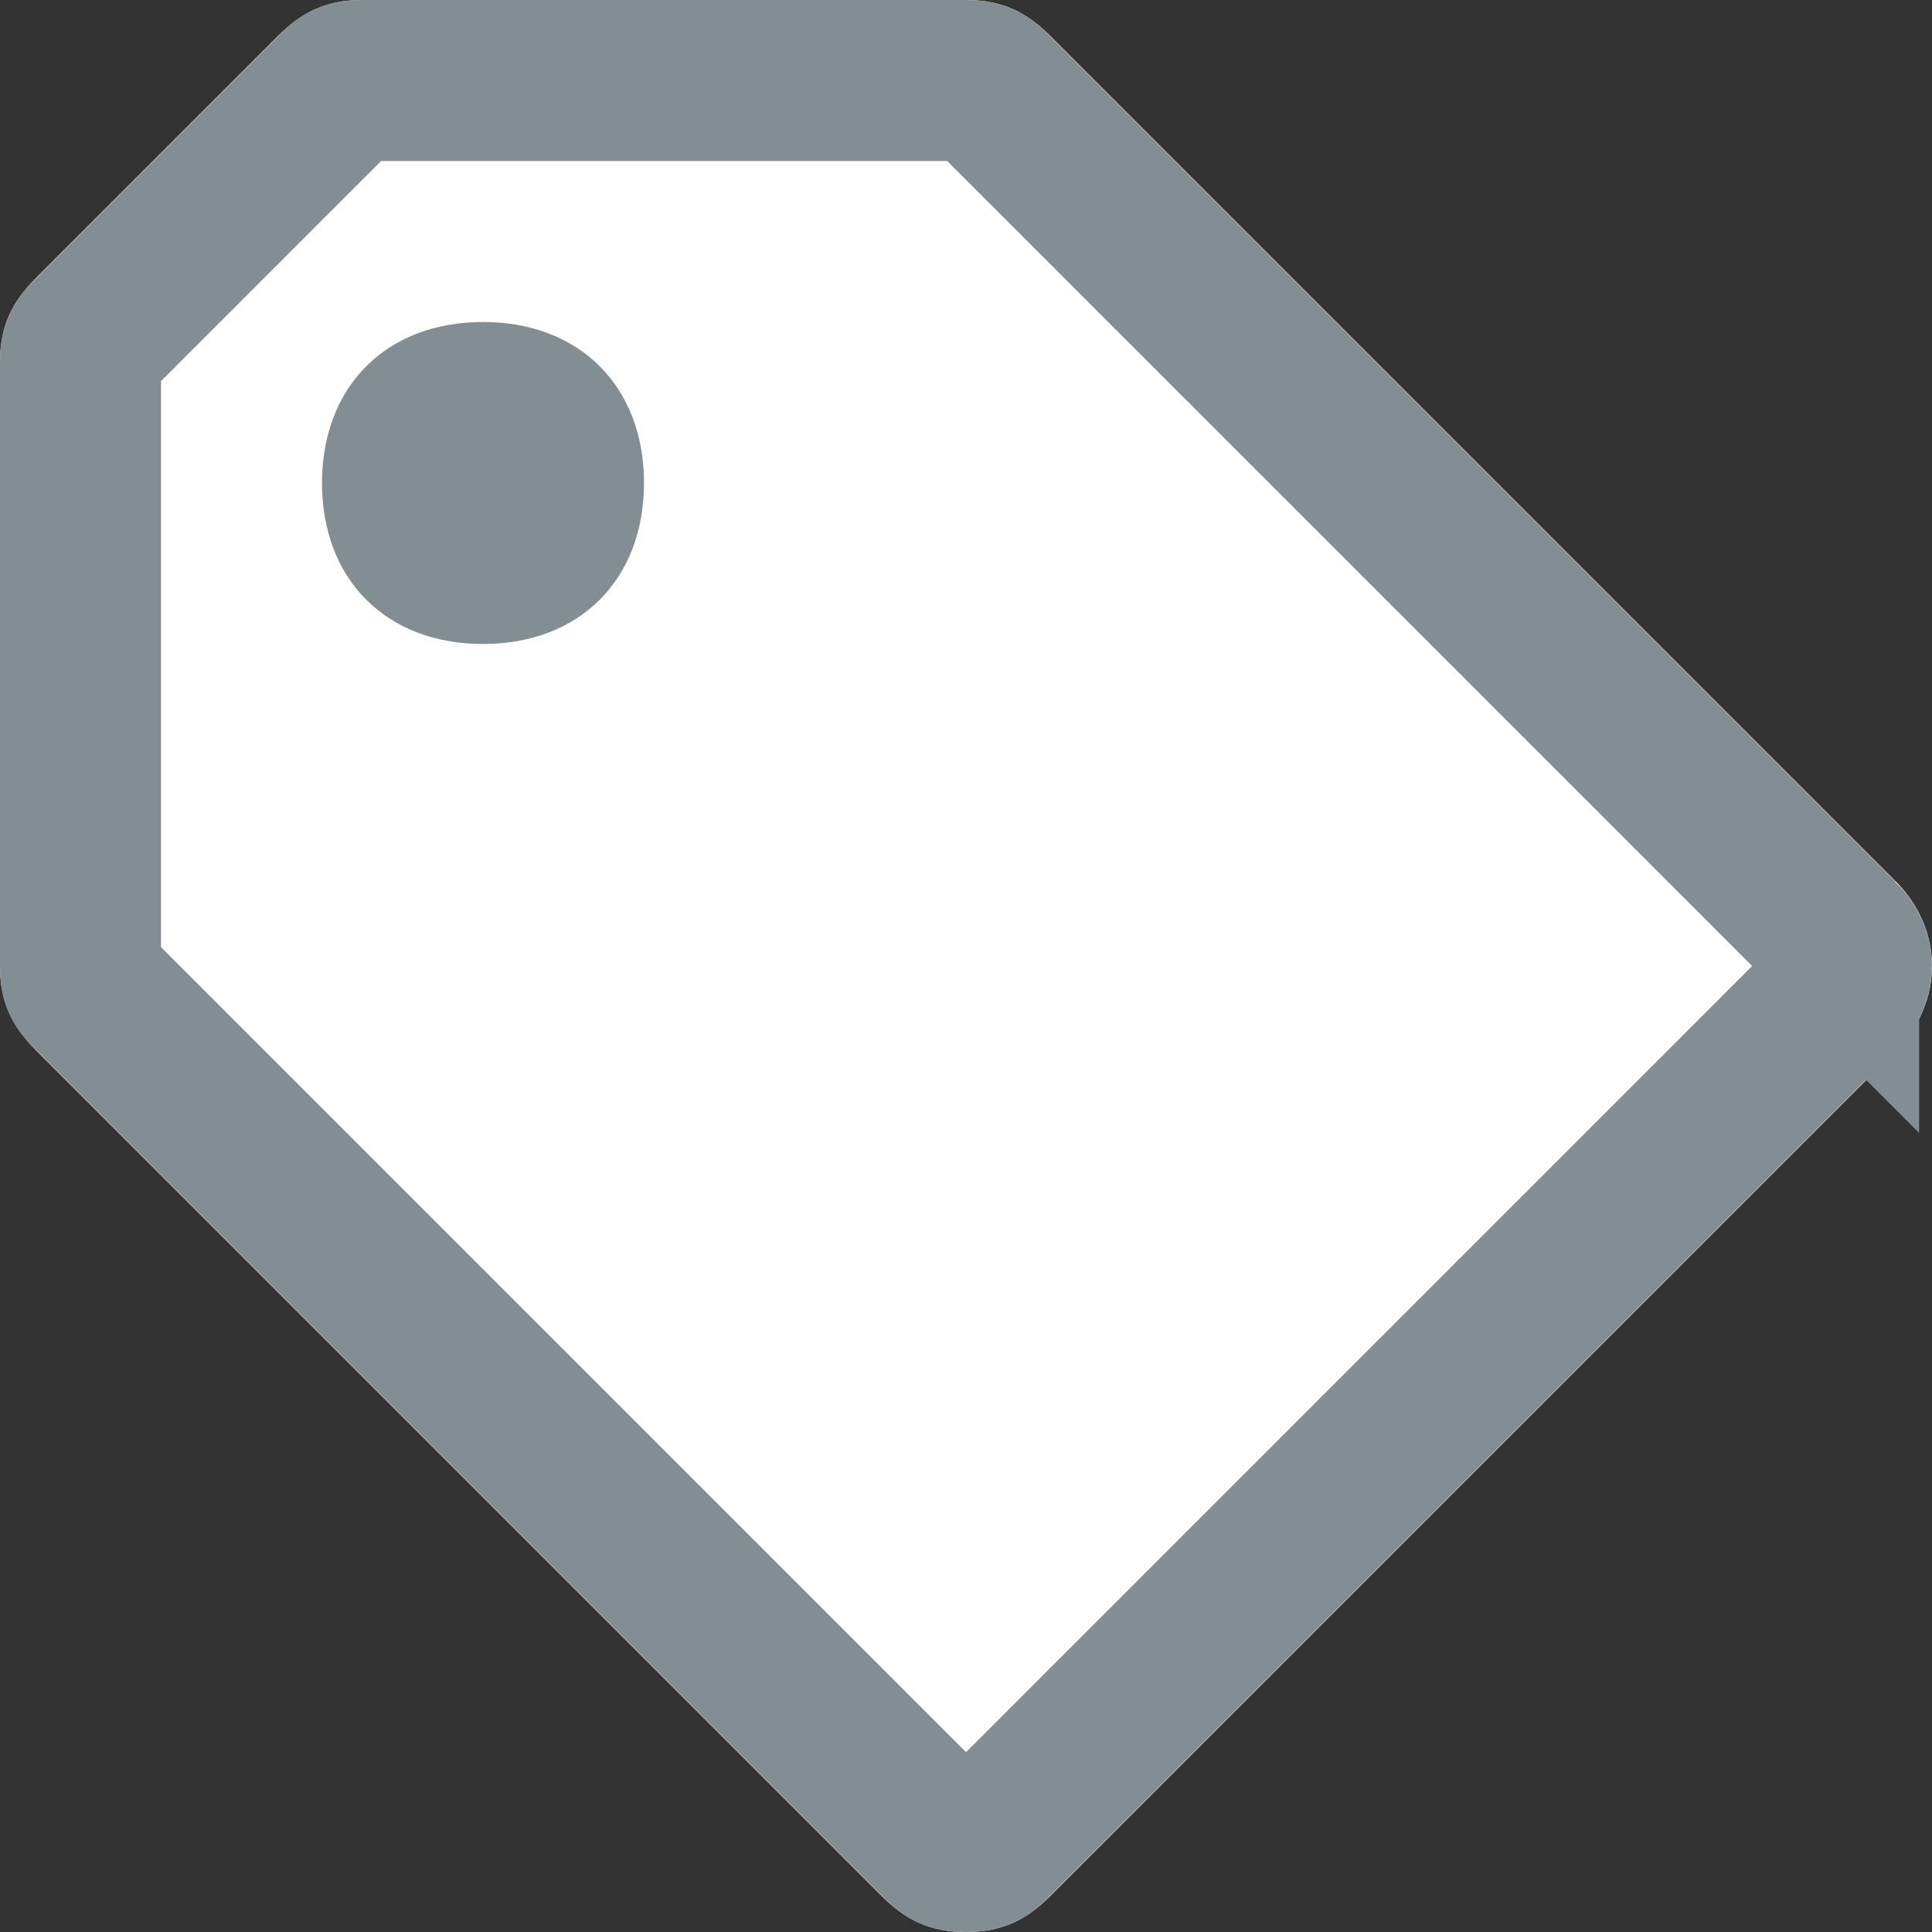 <svg width="12" height="12" viewBox="0 0 12 12" xmlns="http://www.w3.org/2000/svg" xmlns:xlink="http://www.w3.org/1999/xlink"><rect x="0" y="0" width="12" height="12" fill="#333333" stroke="none"/><defs><path d="M11.775 5.475L6.525.225C6.375.075 6.225 0 6 0H2.25c-.225 0-.375.075-.525.225l-1.5 1.5c-.15.15-.225.3-.225.525V6c0 .225.075.375.225.525l5.25 5.25c.15.15.3.225.525.225.225 0 .375-.075.525-.225l5.25-5.25c.3-.3.3-.75 0-1.05z" id="a"/></defs><g fill="none" fill-rule="evenodd"><path d="M0 0h12v12H0z"/><g fill-rule="nonzero"><use fill="#FFF" fill-rule="evenodd" xlink:href="#a"/><path stroke="#838D94" d="M11.42 5.83c.106.103.106.237 0 .34l-5.25 5.25c-.065.068-.092.08-.17.08-.078 0-.105-.012-.17-.08L.58 6.17C.51 6.106.5 6.08.5 6V2.25c0-.078.012-.105.08-.17l1.5-1.5C2.144.51 2.17.5 2.25.5H6c.078 0 .105.012.17.08l5.25 5.25z"/></g><path d="M3 4c-.6 0-1-.4-1-1s.4-1 1-1 1 .4 1 1-.4 1-1 1z" fill="#838D94"/></g></svg>
